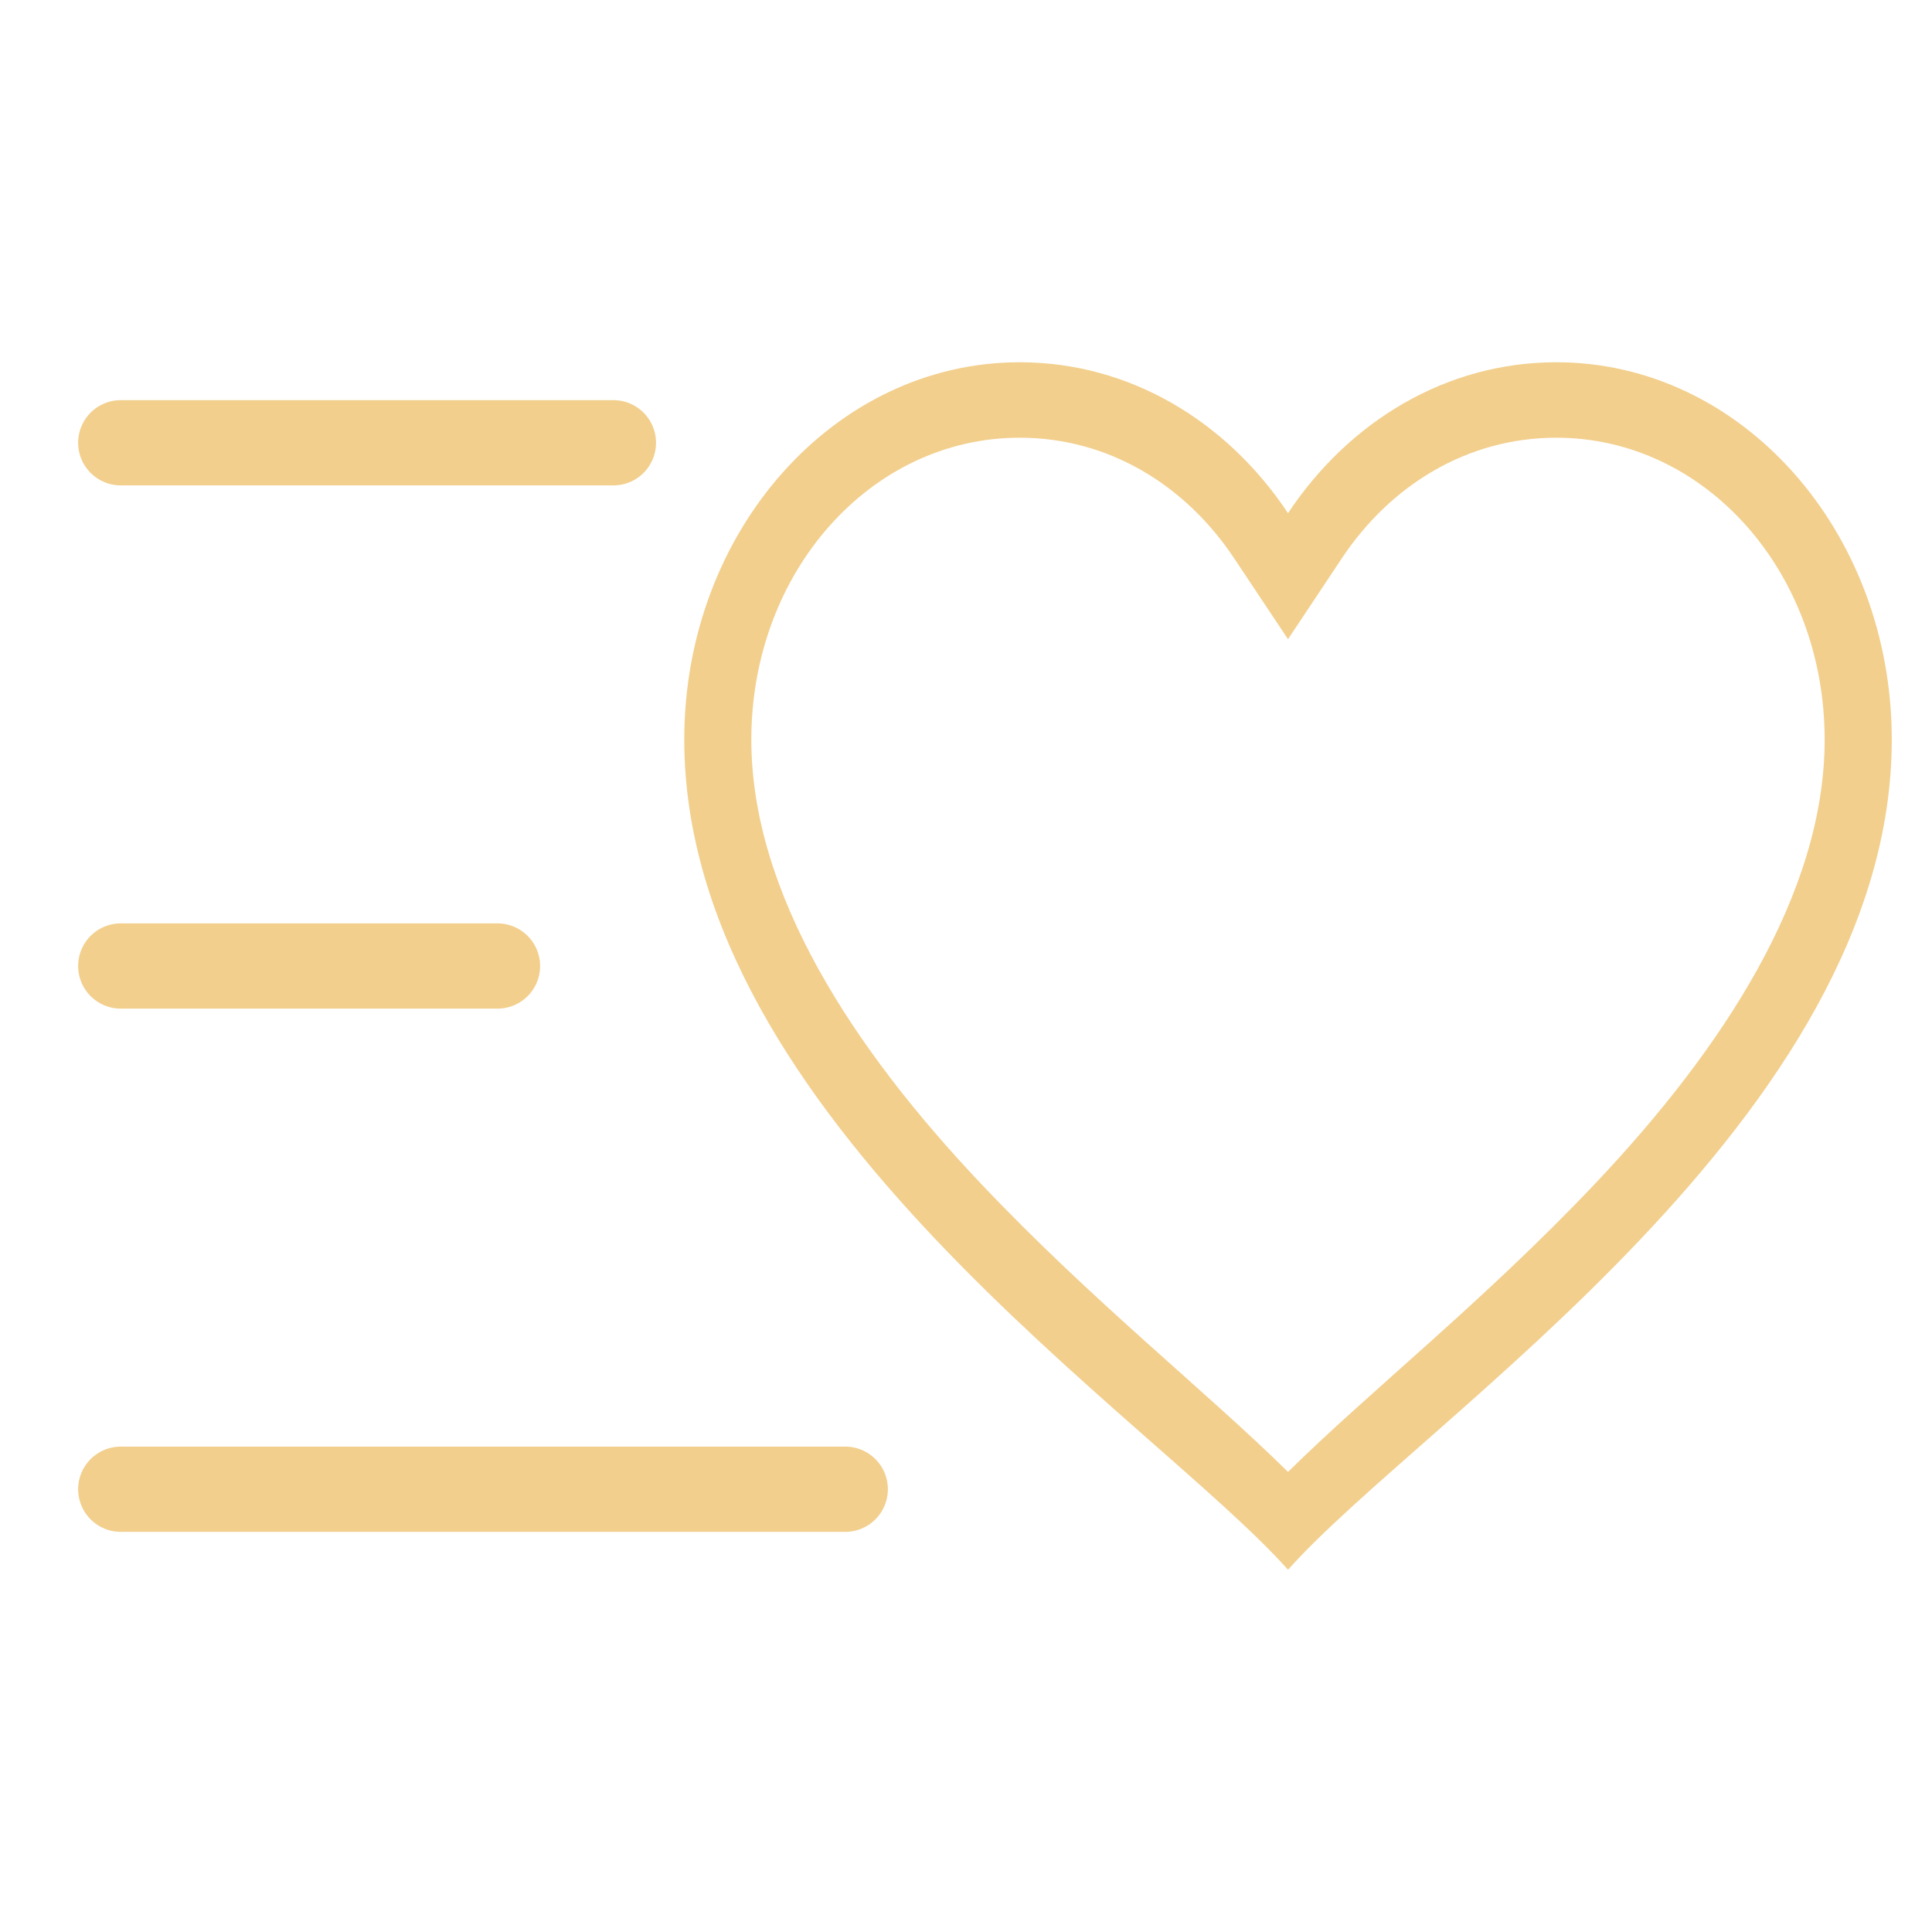 <svg width="34" height="34" viewBox="0 0 34 34" fill="none" xmlns="http://www.w3.org/2000/svg">
<path d="M17.944 6.375C14.684 6.375 12.042 9.348 12.042 13.016C12.042 19.656 20.305 24.969 22.667 27.625C25.028 24.969 33.292 19.656 33.292 13.016C33.292 9.348 30.649 6.375 27.389 6.375C25.453 6.375 23.743 7.412 22.667 9.031C21.59 7.412 19.88 6.375 17.944 6.375ZM17.944 7.703C19.505 7.703 20.859 8.531 21.721 9.828L22.667 11.249L23.612 9.828C24.474 8.531 25.828 7.703 27.389 7.703C30.011 7.703 32.111 10.066 32.111 13.016C32.111 15.716 30.326 18.452 28.058 20.844C26.094 22.916 24.12 24.471 22.667 25.903C21.213 24.471 19.24 22.916 17.276 20.844C15.008 18.452 13.222 15.716 13.222 13.016C13.222 10.066 15.322 7.703 17.944 7.703Z" fill="#F2CF8D"/>
<path d="M10.795 7.792H6.46H2.125M14.875 26.208H2.125M8.755 17H2.125" stroke="#F2CF8D" stroke-width="1.5" stroke-linecap="round" stroke-linejoin="round"/>
</svg>
